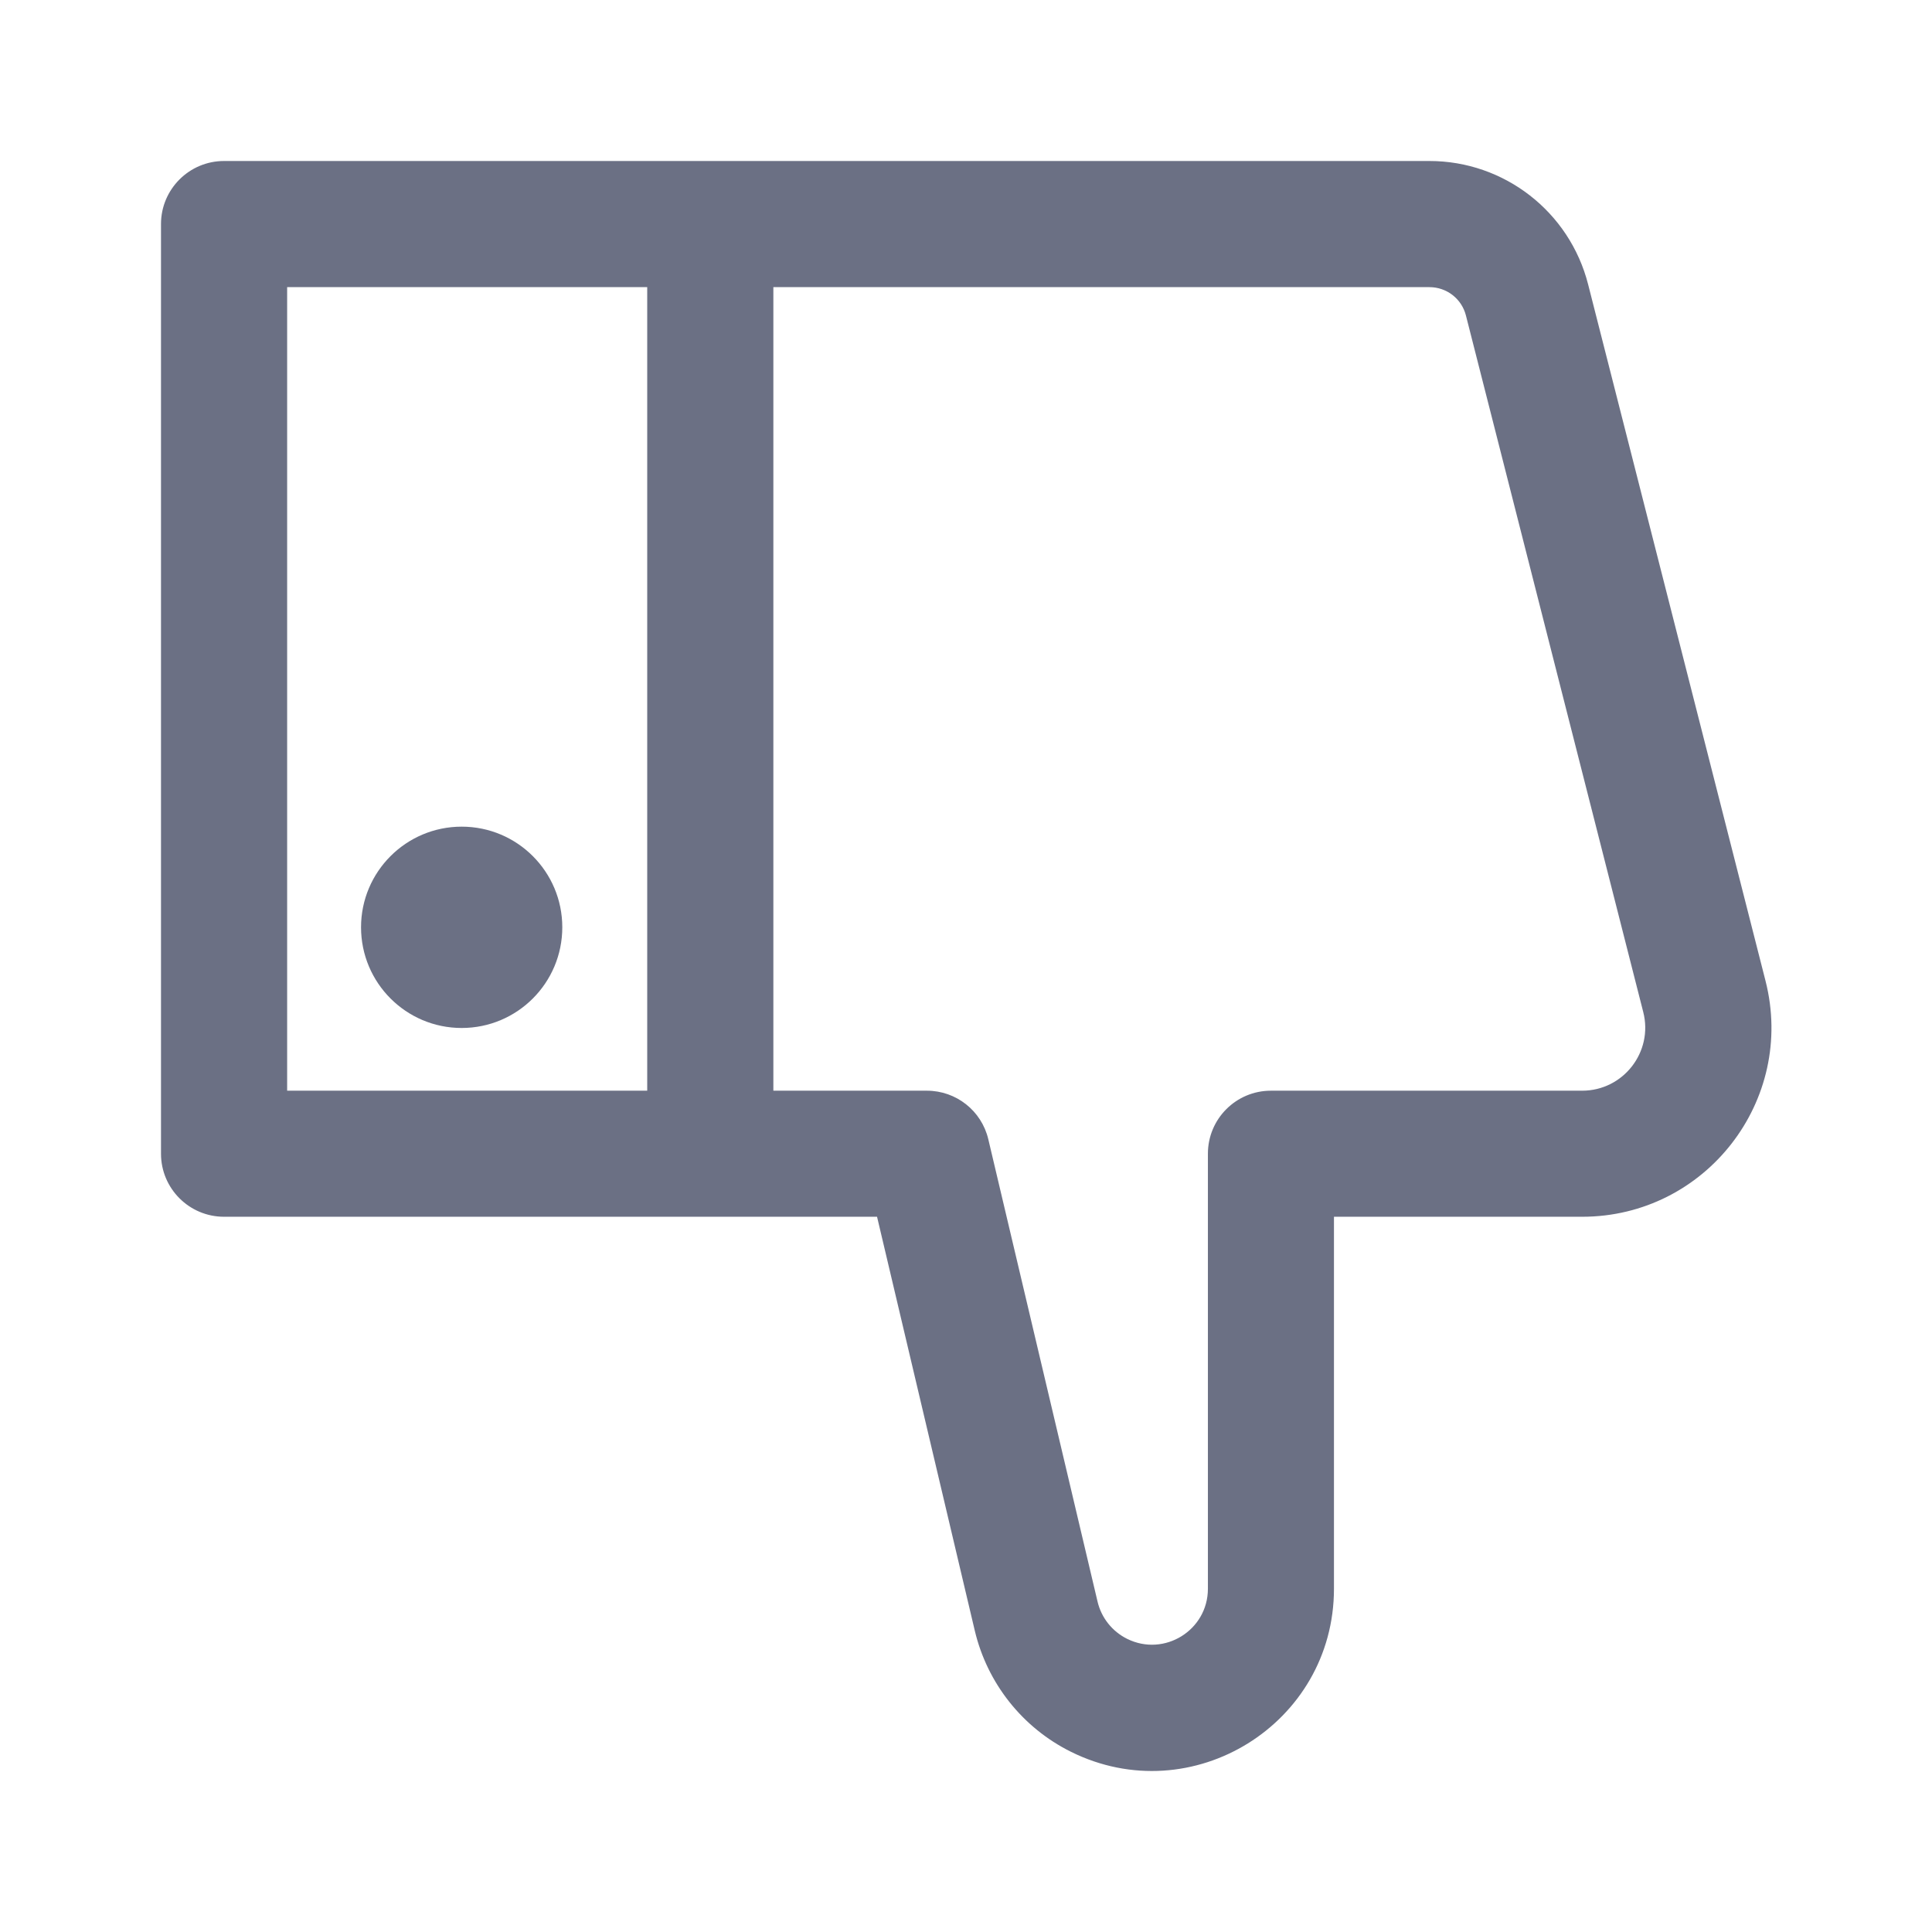 <svg width="24" height="24" viewBox="0 0 24 24" fill="none" xmlns="http://www.w3.org/2000/svg">
<path d="M5.735 12.77C5.045 12.77 4.485 12.21 4.485 11.519C4.485 10.829 5.045 10.269 5.735 10.269C6.426 10.269 6.985 10.829 6.985 11.519C6.985 12.21 6.426 12.77 5.735 12.77Z" fill="#6B7084"/>
<path fill-rule="evenodd" clip-rule="evenodd" d="M13.303 21.761C14.807 22.508 16.571 21.414 16.571 19.736V15.115H19.654C21.187 15.115 22.31 13.671 21.932 12.185L19.728 3.532C19.498 2.631 18.687 2 17.757 2H2.783C2.351 2 2 2.351 2 2.783V14.332C2 14.764 2.351 15.115 2.783 15.115H10.895L12.109 20.256C12.264 20.91 12.701 21.462 13.303 21.761ZM15.005 19.736C15.005 20.252 14.463 20.587 14.001 20.358C13.816 20.266 13.681 20.096 13.634 19.895L12.277 14.152C12.193 13.798 11.878 13.549 11.514 13.549H9.607V3.567H17.757C17.971 3.567 18.157 3.711 18.21 3.918L20.413 12.572C20.54 13.067 20.165 13.549 19.654 13.549H15.788C15.355 13.549 15.005 13.899 15.005 14.332V19.736ZM3.567 13.549H8.04V3.567H3.567V13.549Z" fill="#6B7084"/>
</svg>
